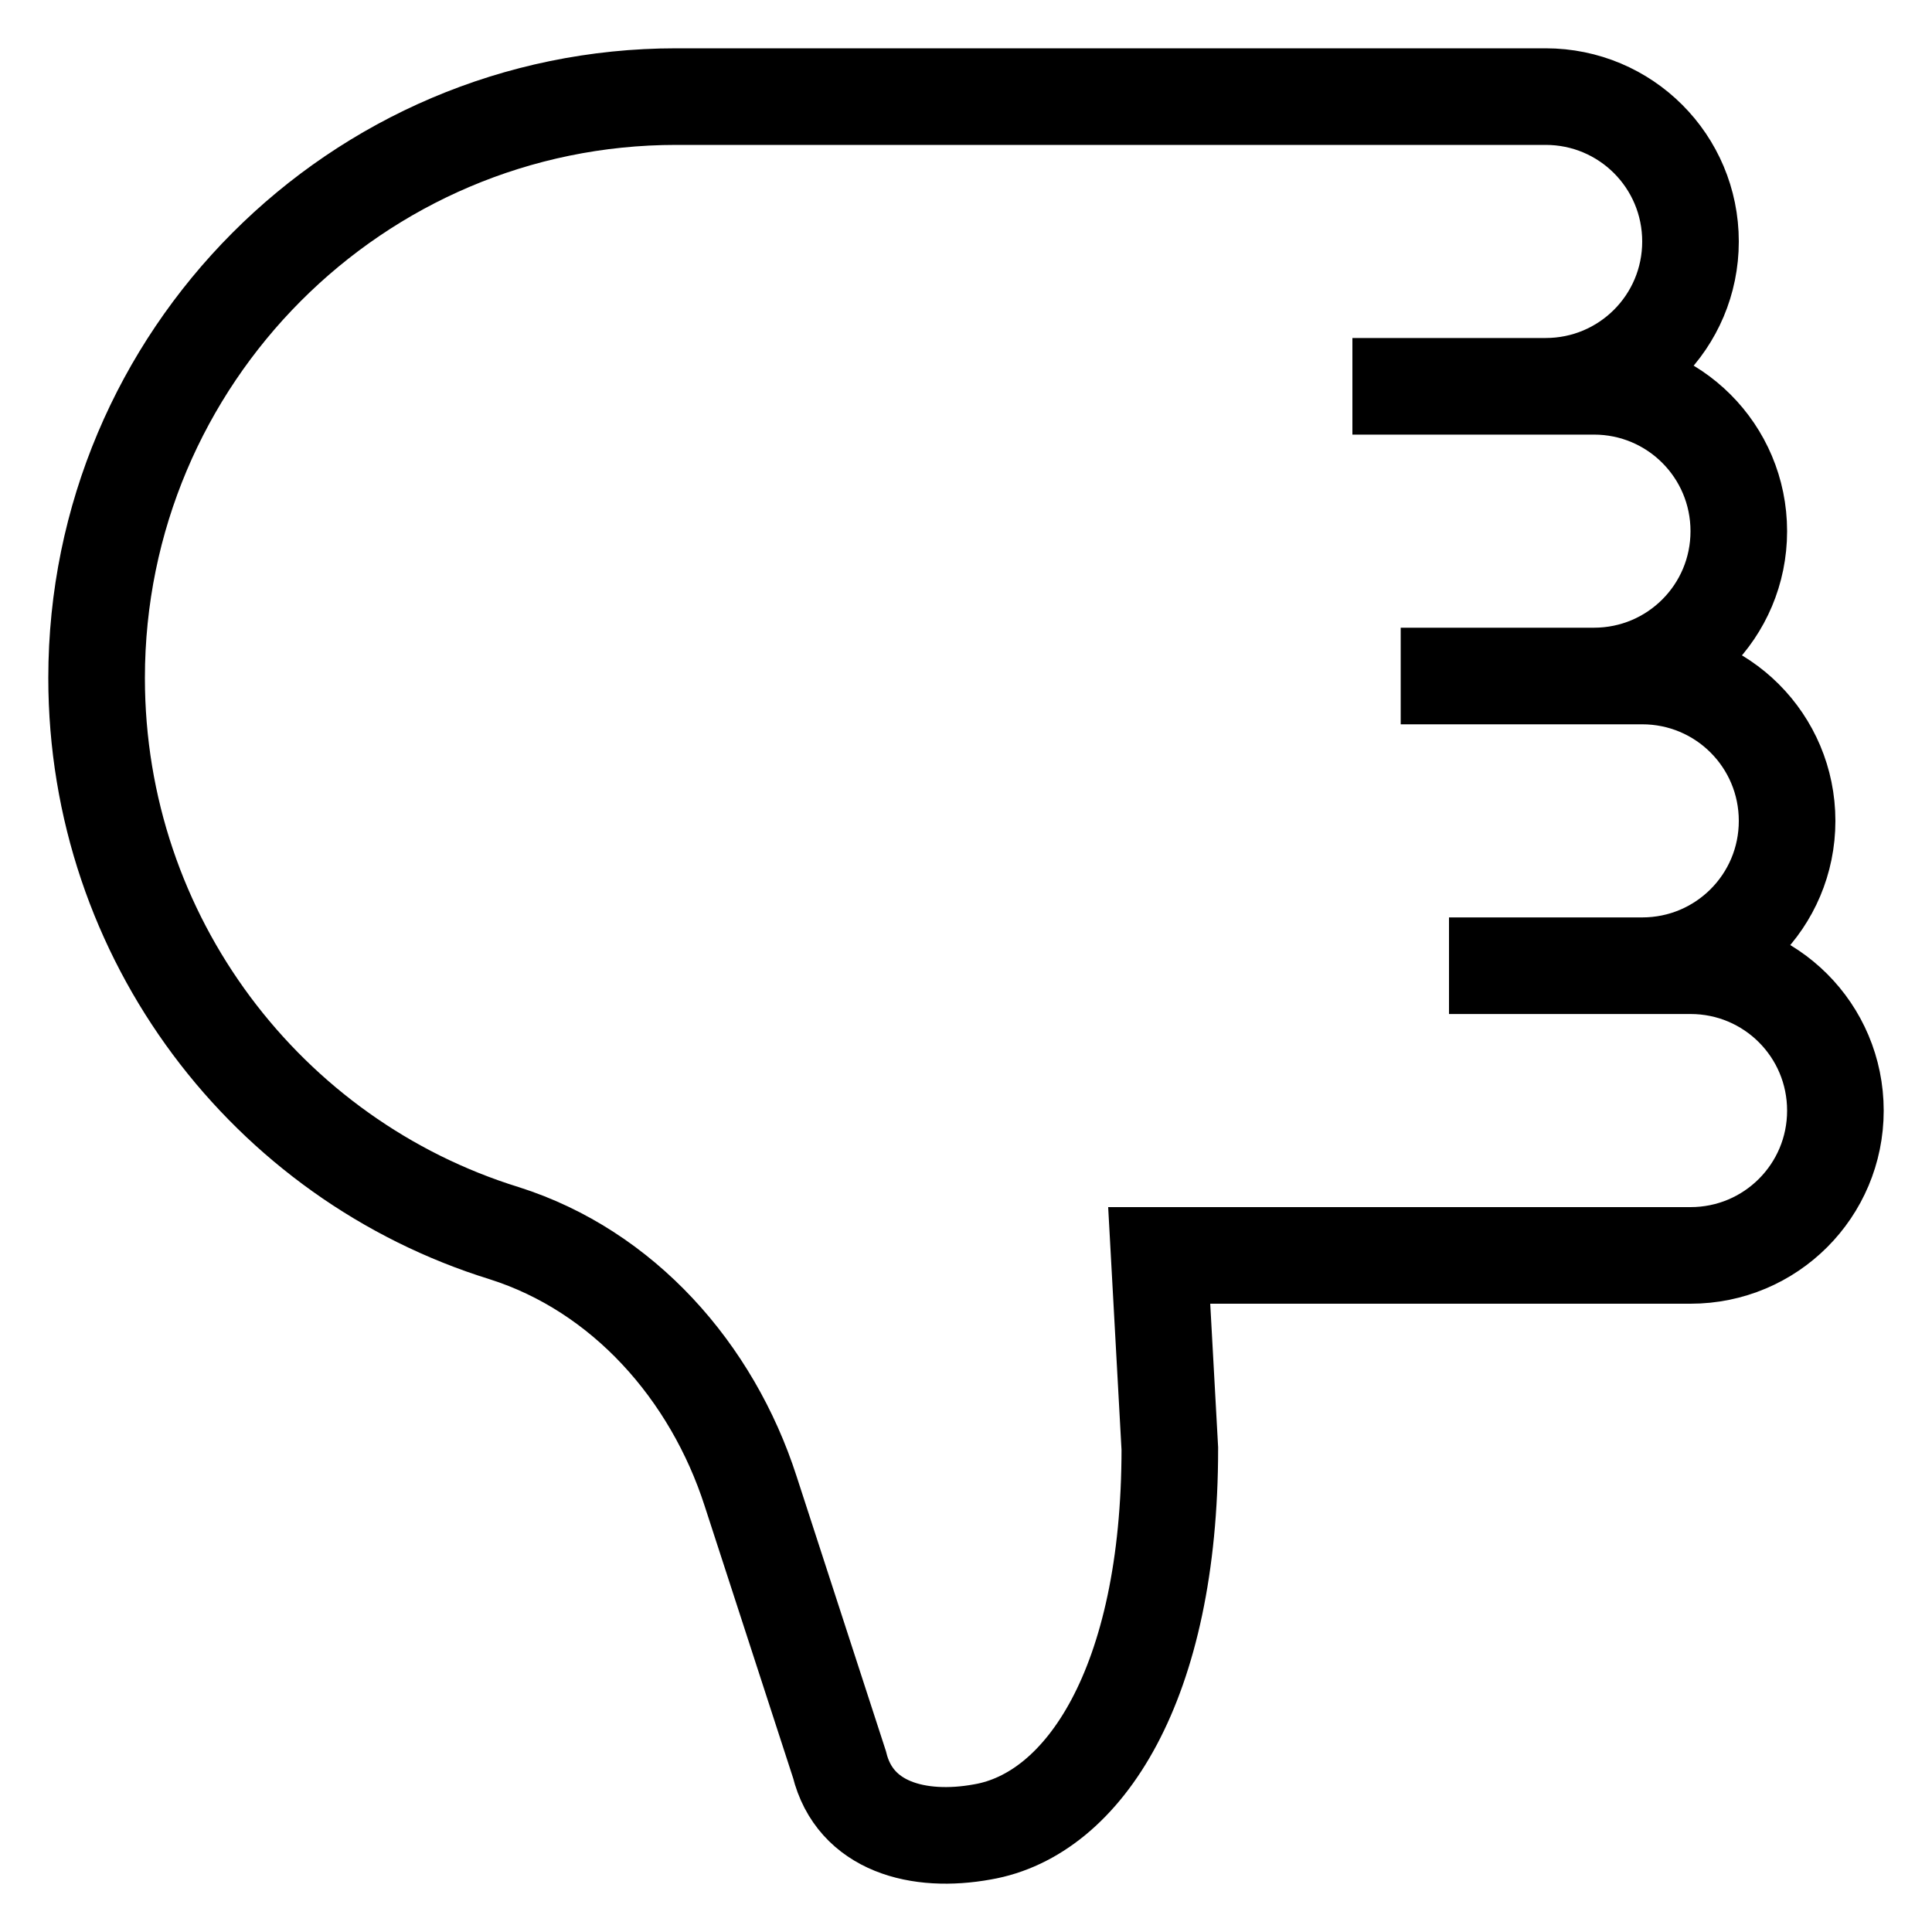 <svg width="20" height="20" viewBox="0 0 20 20" fill="none" xmlns="http://www.w3.org/2000/svg">
    <path
        d="M16.5 6.998C17.33 6.998 18 6.328 18 5.499C18 4.669 17.33 3.999 16.5 3.999H14H16C16.83 3.999 17.5 3.329 17.5 2.5C17.5 1.67 16.83 1 16 1H15H7C3.69 1 1 3.699 1 7.018C1 9.717 2.77 12.007 5.22 12.766C6.45 13.156 7.37 14.196 7.77 15.435L8.69 18.265C8.85 18.914 9.51 19.084 10.17 18.964C11.22 18.784 12.11 17.435 12.11 14.996L12 12.996H17.5C18.33 12.996 19 12.326 19 11.497C19 10.667 18.33 9.997 17.5 9.997H15H17C17.83 9.997 18.5 9.327 18.5 8.498C18.5 7.668 17.83 6.998 17 6.998H14.5"
        stroke="currentColor" strokeMiterlimit="10" strokeLinecap="round" strokeLinejoin="round" />
</svg>